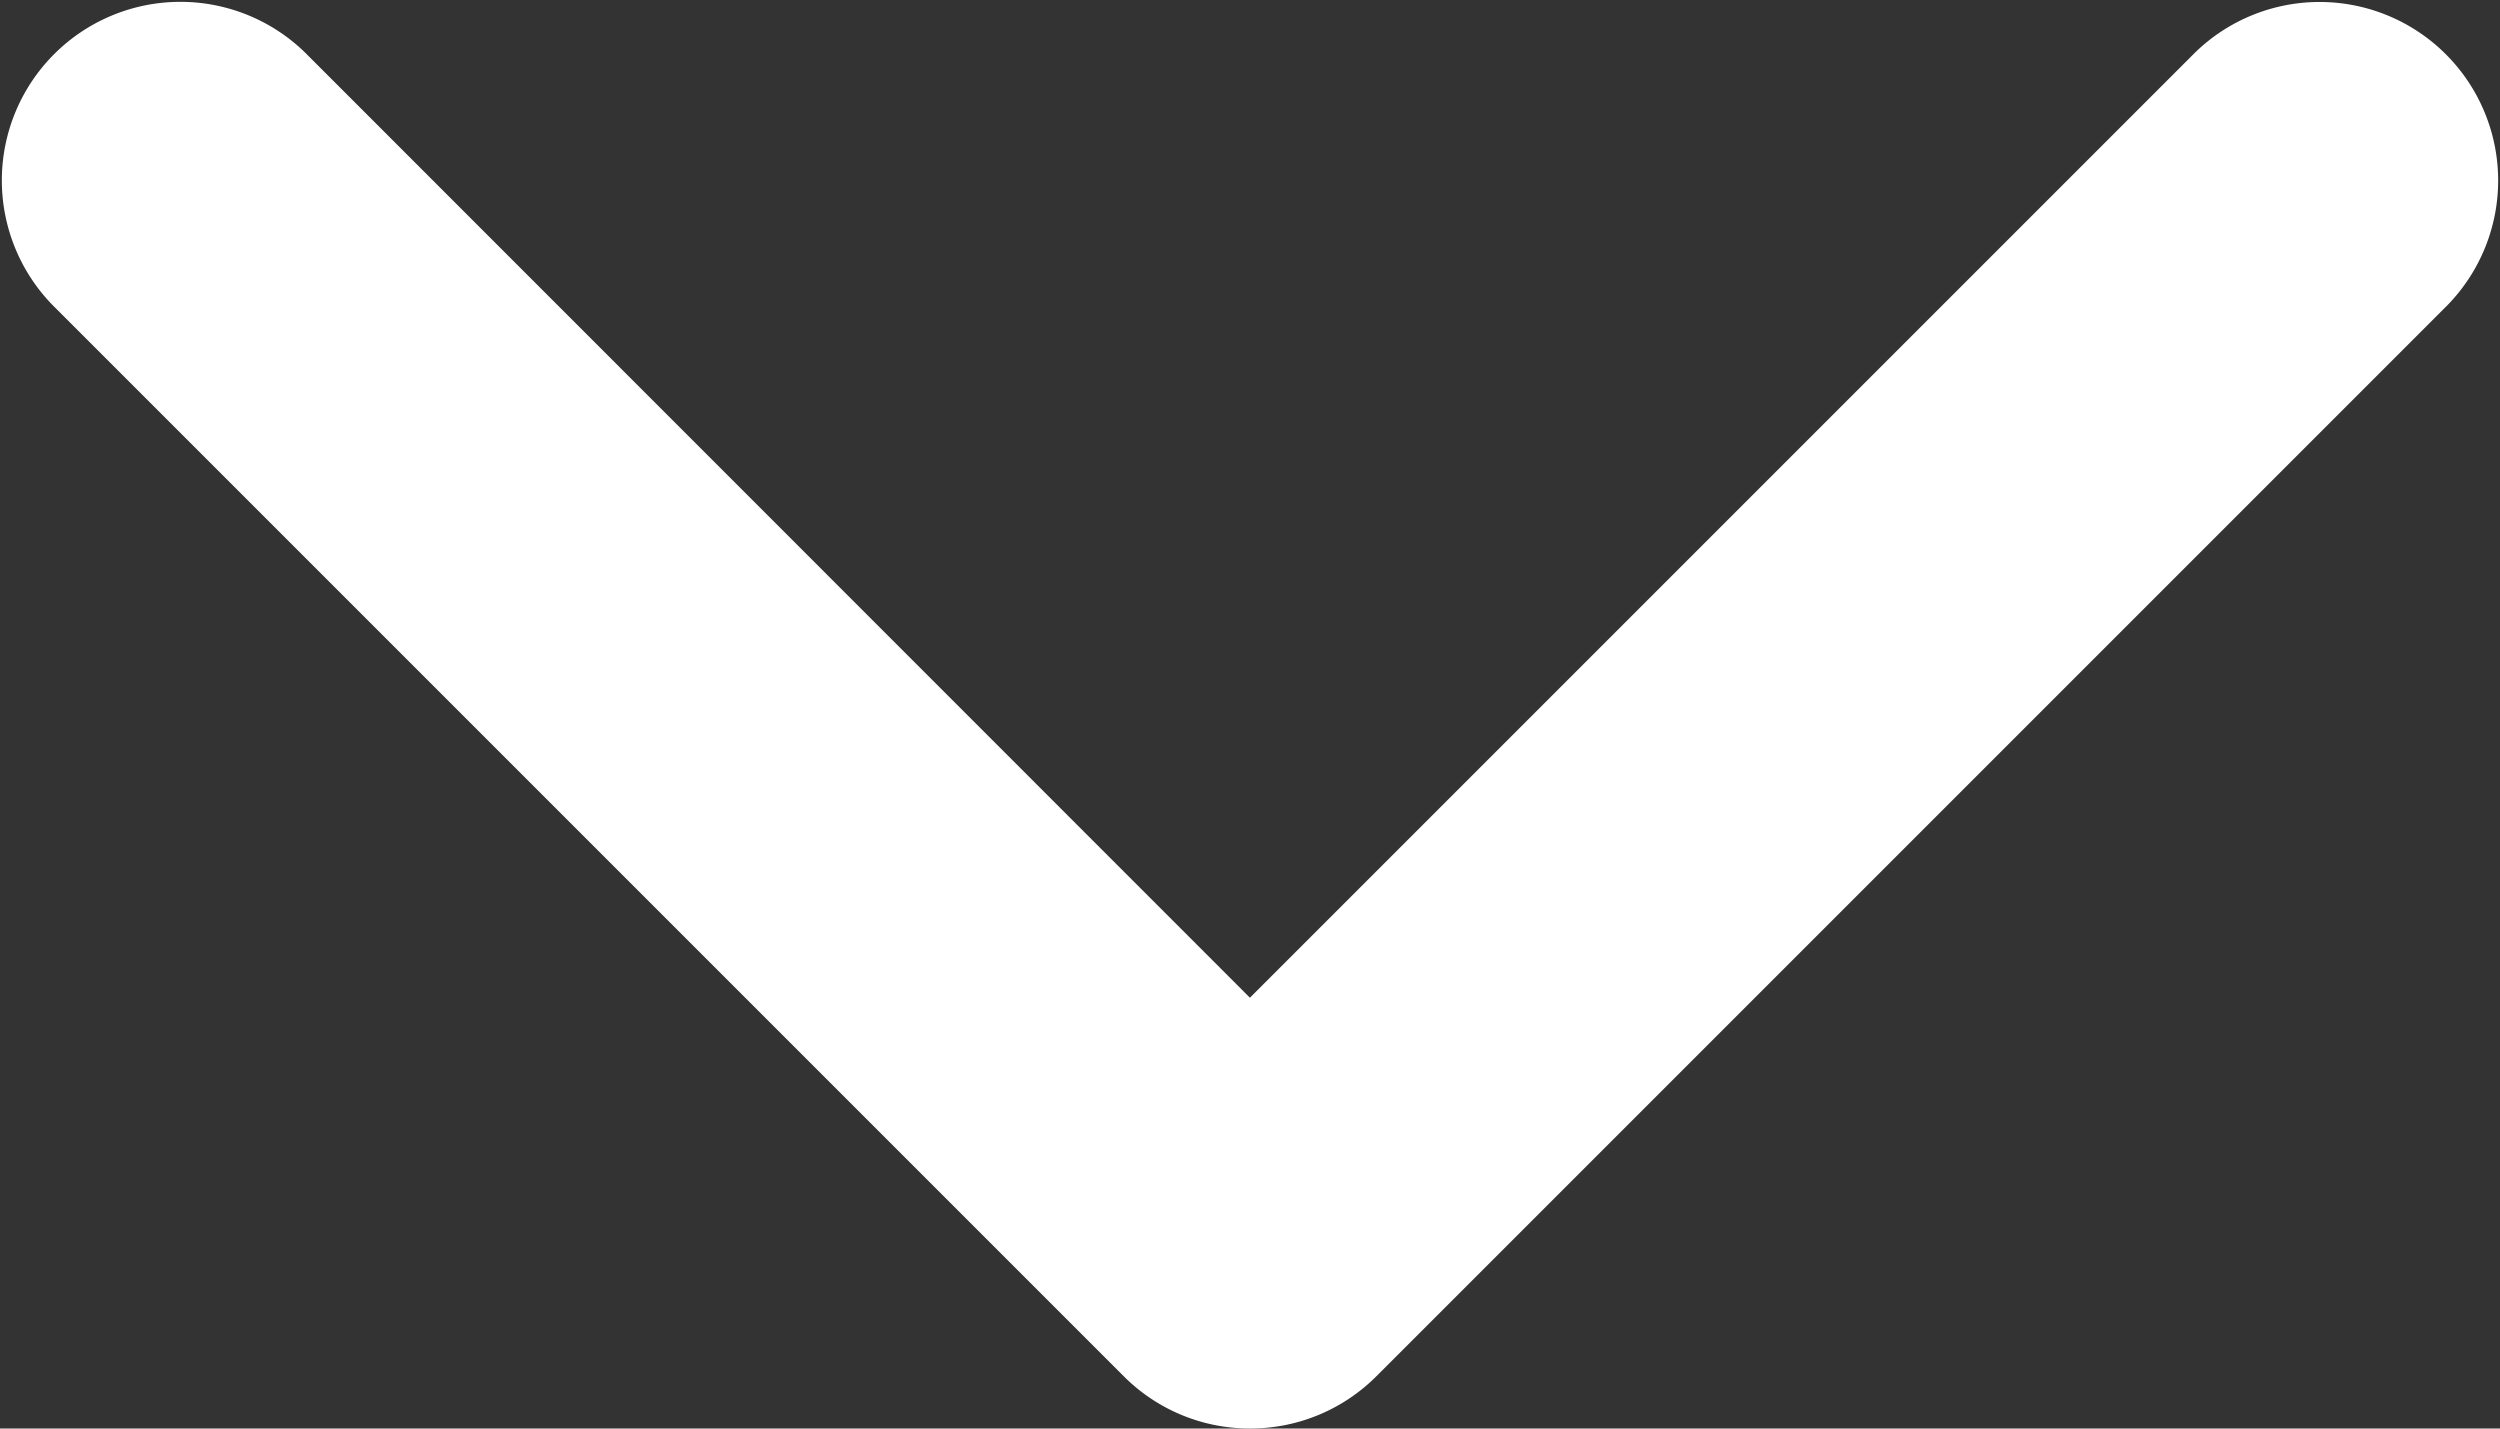<svg xmlns="http://www.w3.org/2000/svg" width="448.02" height="256" viewBox="0 0 448.02 256">
  <rect x="0" y="0" width="448.02" height="256" fill="#333333" stroke="none"/>
  <path id="chevron-down-solid" d="M224,416a31.867,31.867,0,0,1-22.62-9.375l-192-192a32,32,0,0,1,45.25-45.25L224,338.8,393.4,169.4a32,32,0,0,1,45.25,45.25l-192,192A31.906,31.906,0,0,1,224,416Z" transform="translate(-0.005 -160)" fill="#fff"/>
</svg>
